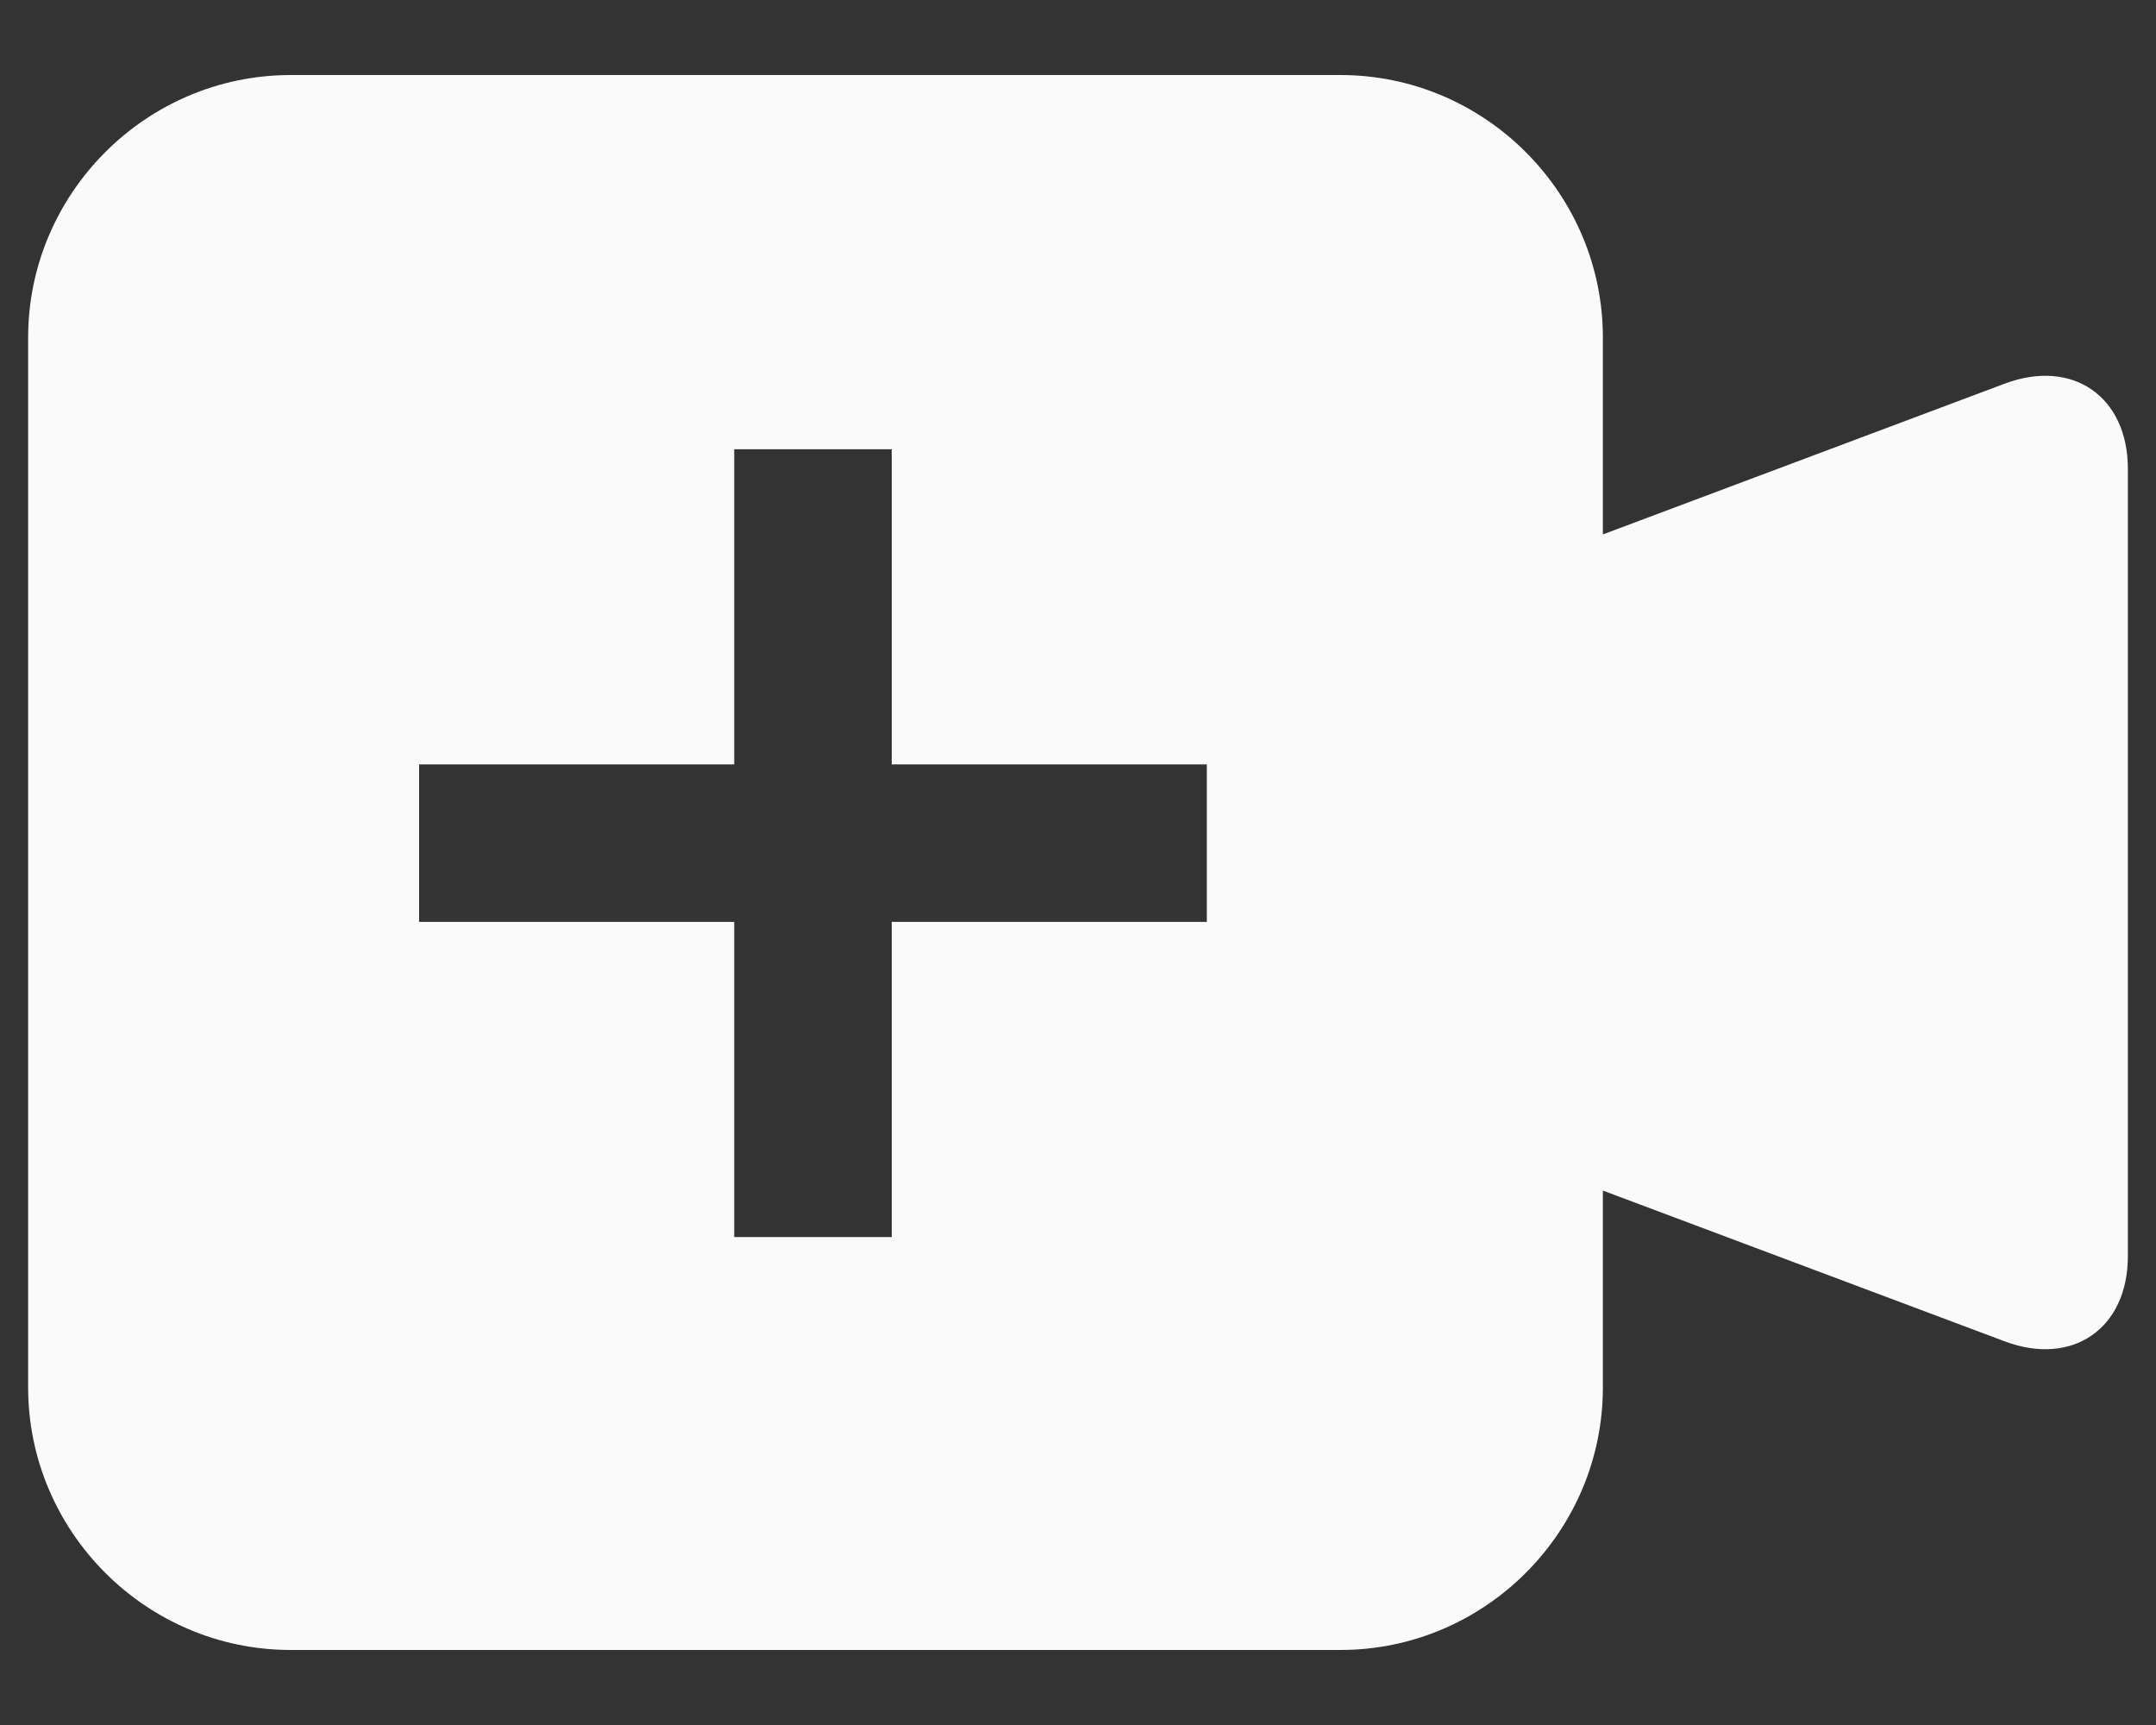 <?xml version="1.0" encoding="UTF-8" standalone="no"?>
<svg width="20px" height="16px" viewBox="0 0 20 16" version="1.1" xmlns="http://www.w3.org/2000/svg" xmlns:xlink="http://www.w3.org/1999/xlink">
    <rect x="0" y="0" width="20" height="16" fill="#333333" stroke="none"/>
    <!-- Generator: Sketch 3.8.3 (29802) - http://www.bohemiancoding.com/sketch -->
    <title>add-camera</title>
    <desc>Created with Sketch.</desc>
    <defs></defs>
    <g id="Iconography" stroke="none" stroke-width="1" fill="none" fill-rule="evenodd">
        <g id="New-Icons---Gold-Release" transform="translate(-1370, -220)">
            <g id="add-camera" transform="translate(1368, 216)">
                <g id="Frame_-_24px">
                    <rect id="Rectangle-path" x="0" y="0" width="24" height="24"></rect>
                </g>
                <g id="Filled_Icons" transform="translate(2, 4)" fill="#fafafa">
                    <g id="Group">
                        <path d="M18.598,3.558 L14.869,4.957 L14.869,3.131 C14.869,1.792 13.774,0.696 12.435,0.696 L2.696,0.696 C1.357,0.696 0.261,1.792 0.261,3.131 L0.261,12.869 C0.261,14.208 1.357,15.304 2.696,15.304 L12.435,15.304 C13.774,15.304 14.869,14.208 14.869,12.869 L14.869,11.043 L18.598,12.442 C19.226,12.677 19.739,12.322 19.739,11.652 L19.739,4.348 C19.739,3.678 19.226,3.323 18.598,3.558 Z M11.195,8.551 L8.272,8.551 L8.272,11.474 L6.811,11.474 L6.811,8.551 L3.888,8.551 L3.888,7.09 L6.811,7.09 L6.811,4.167 L8.272,4.167 L8.272,7.09 L11.195,7.09 L11.195,8.551 Z" id="Combined-Shape"></path>
                    </g>
                </g>
            </g>
        </g>
    </g>
</svg>
